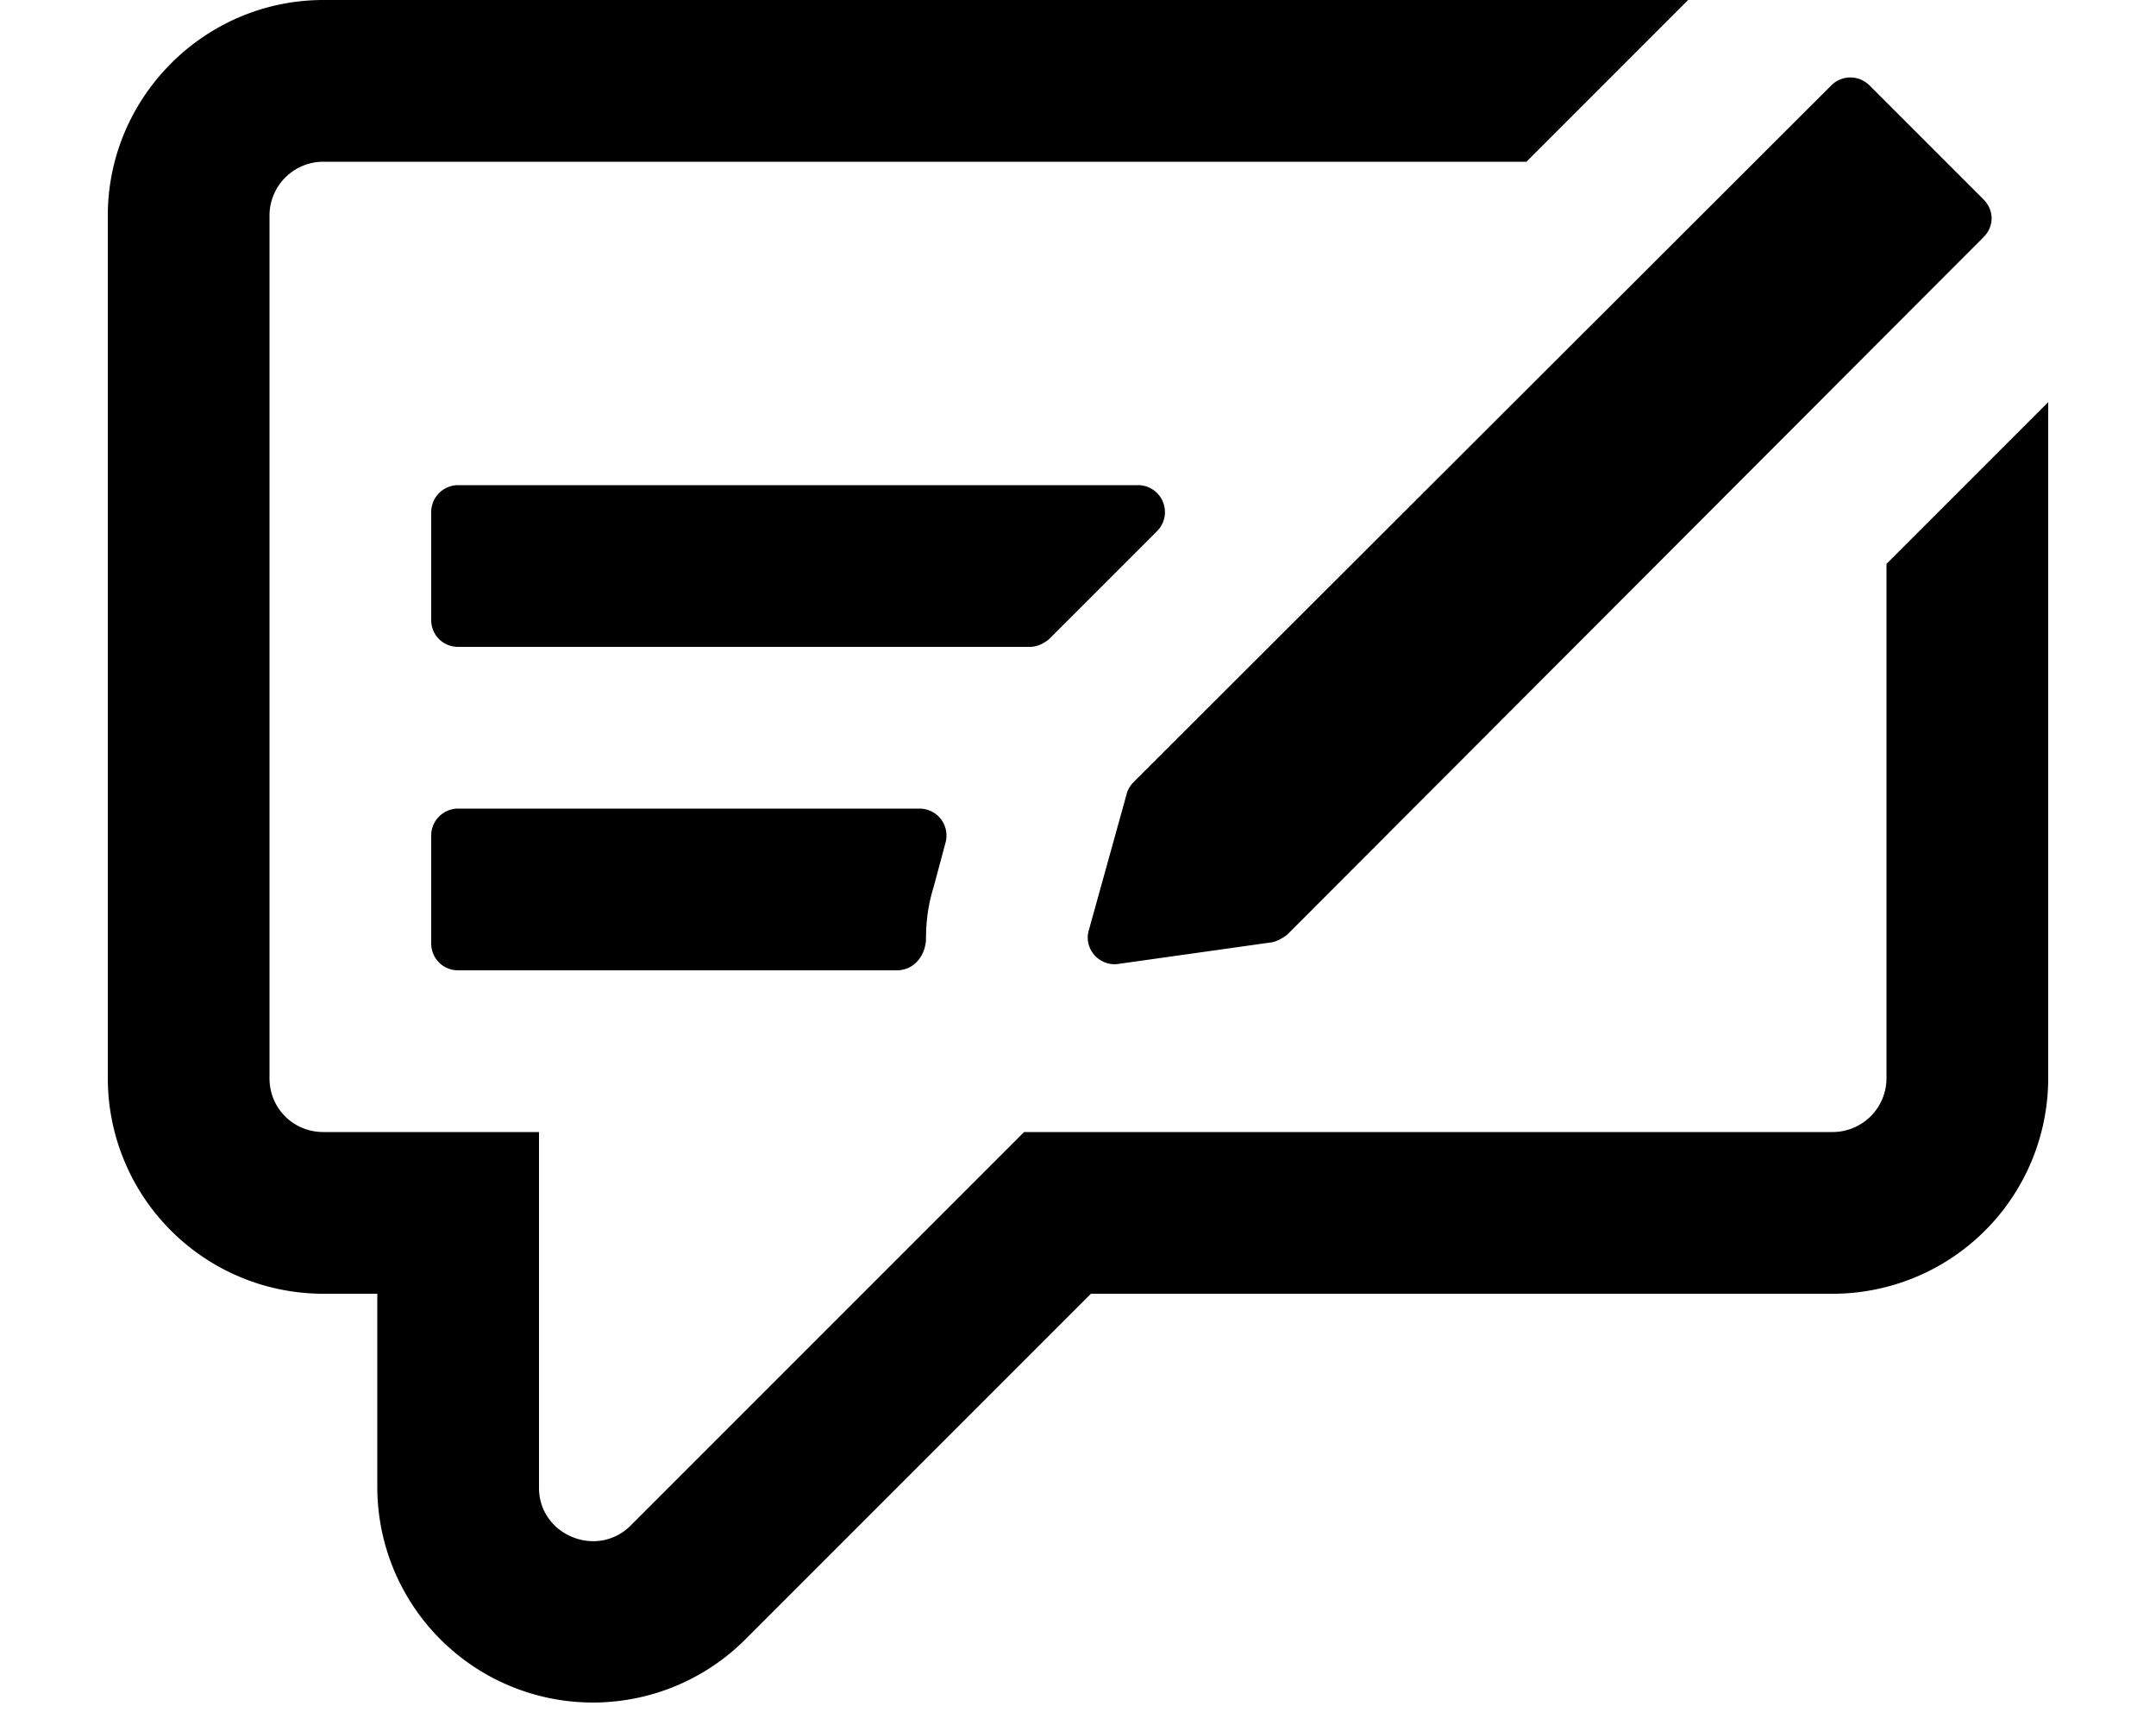 <svg xmlns="http://www.w3.org/2000/svg" viewBox="0 0 20 16" fill="currentColor">
  <path d="m8.66 8.23.11-.41a.25.25 0 0 0-.24-.32H4.25a.25.25 0 0 0-.25.25v1c0 .14.11.25.25.25h4.07c.16 0 .27-.14.27-.3 0-.15.02-.31.07-.47ZM9.55 6c.07 0 .13-.03.18-.07l1-1a.25.25 0 0 0-.18-.43h-6.3a.25.25 0 0 0-.25.25v1c0 .14.11.25.25.25h5.3Z"/>
  <path d="M17.5 10V5.23l1.5-1.5V10a2 2 0 0 1-2 2h-6.88l-3.2 3.2a2 2 0 0 1-3.42-1.4V12H3a2 2 0 0 1-2-2V2c0-1.1.9-2 2-2h12.66l-1.5 1.5H3a.5.5 0 0 0-.5.5v8c0 .28.22.5.5.5h2v3.3c0 .44.54.66.85.35L9.5 10.5H17a.5.5 0 0 0 .5-.5Z"/>
  <path d="M11.94 8.67 18.4 2.2c.1-.1.1-.25 0-.35L17.34.79a.25.25 0 0 0-.35 0l-6.48 6.47a.25.25 0 0 0-.06.11l-.35 1.26c-.05.17.1.34.28.31l1.42-.2c.05-.01.1-.04.14-.07Z"/>
</svg>
